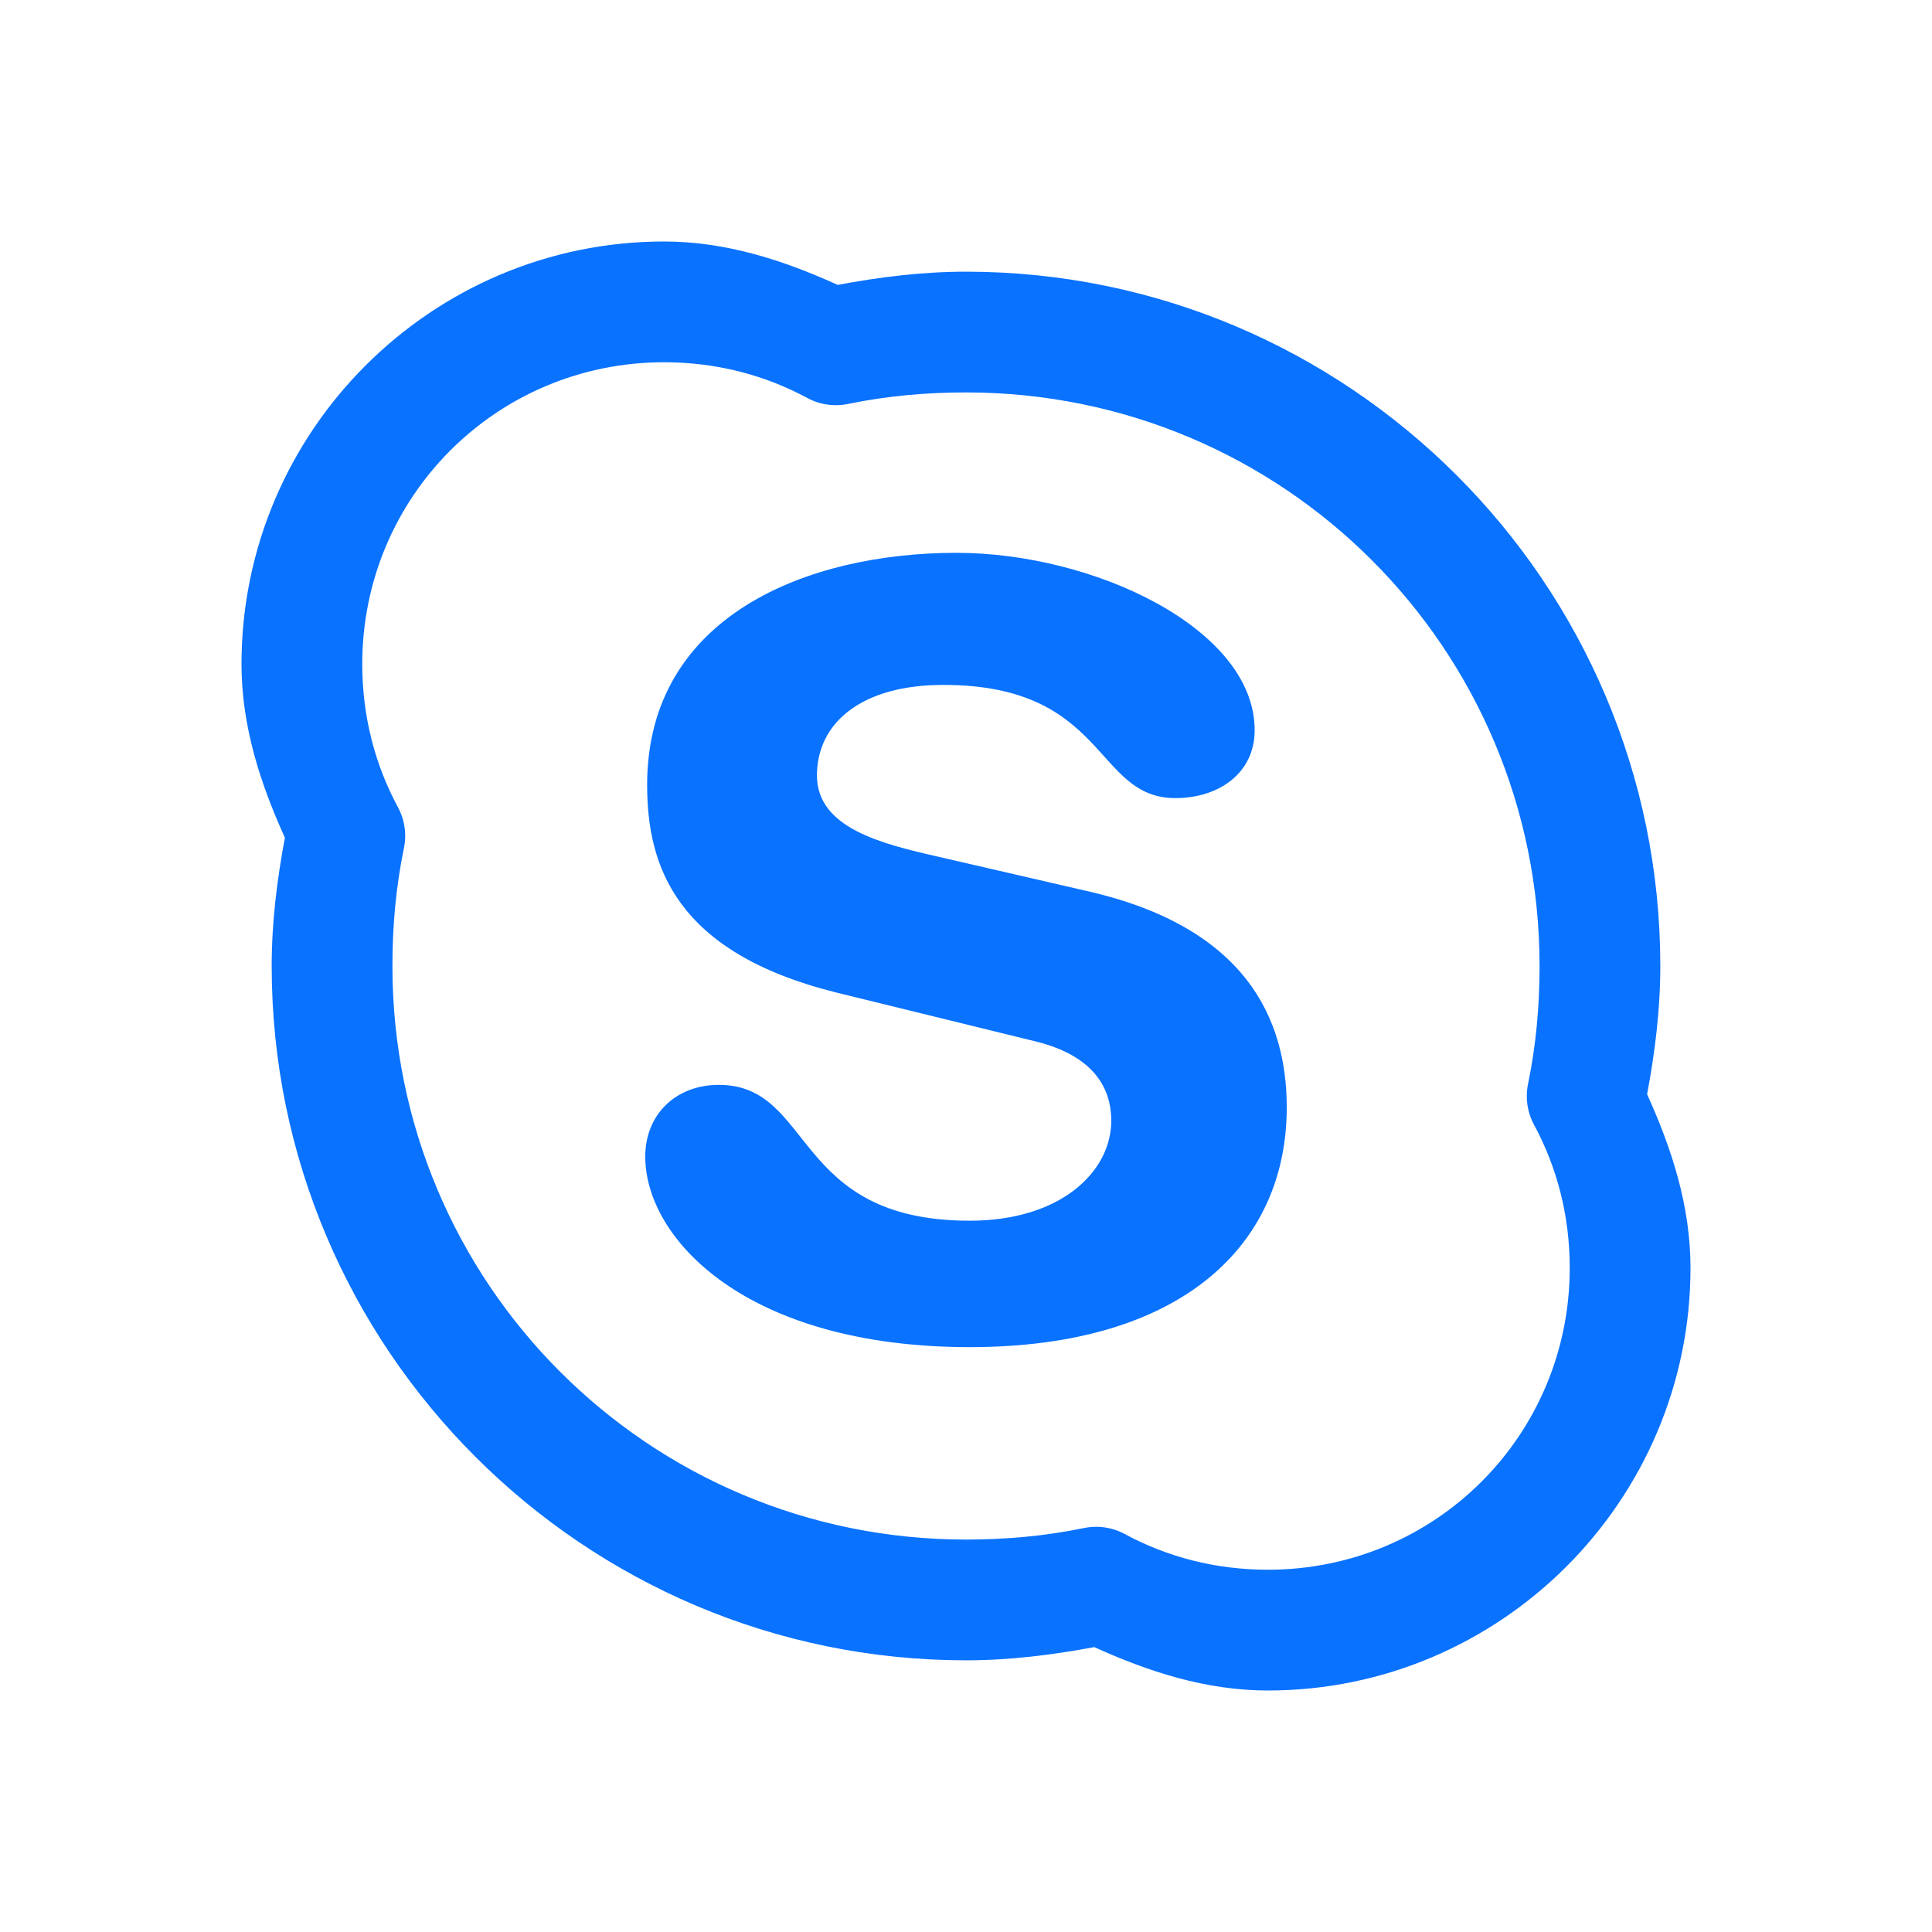 <?xml version="1.0"?>
<svg xmlns="http://www.w3.org/2000/svg" xmlns:xlink="http://www.w3.org/1999/xlink" version="1.1" viewBox="0 0 192 192" width="96px" height="96px"><g fill="none" fill-rule="nonzero" stroke="none" stroke-width="1" stroke-linecap="butt" stroke-linejoin="miter" stroke-miterlimit="10" stroke-dasharray="" stroke-dashoffset="0" font-family="none" font-weight="none" font-size="none" text-anchor="none" style="mix-blend-mode: normal"><path d="M0,192v-192h192v192z" fill="none"/><g fill="#0972ff"><g id="surface1"><path d="M66,24c-23.133,0 -42,18.867 -42,42c0,6.188 1.898,11.93 4.312,17.25c-0.773,4.148 -1.312,8.367 -1.312,12.75c0,38.039 30.961,69 69,69c4.383,0 8.602,-0.539 12.75,-1.312c5.32,2.414 11.062,4.312 17.25,4.312c23.133,0 42,-18.867 42,-42c0,-6.188 -1.898,-11.93 -4.312,-17.25c0.773,-4.148 1.312,-8.367 1.312,-12.75c0,-38.039 -30.961,-69 -69,-69c-4.383,0 -8.602,0.539 -12.75,1.312c-5.32,-2.414 -11.062,-4.312 -17.25,-4.312zM66,36c5.18,0 10.008,1.266 14.25,3.562c1.266,0.68 2.719,0.867 4.125,0.562c3.773,-0.773 7.617,-1.125 11.625,-1.125c31.547,0 57,25.453 57,57c0,4.008 -0.352,7.852 -1.125,11.625c-0.305,1.406 -0.117,2.859 0.562,4.125c2.297,4.242 3.562,9.07 3.562,14.25c0,16.641 -13.359,30 -30,30c-5.18,0 -10.008,-1.266 -14.25,-3.562c-1.266,-0.68 -2.719,-0.867 -4.125,-0.562c-3.773,0.773 -7.617,1.125 -11.625,1.125c-31.547,0 -57,-25.453 -57,-57c0,-4.008 0.352,-7.852 1.125,-11.625c0.305,-1.406 0.117,-2.859 -0.562,-4.125c-2.297,-4.242 -3.562,-9.07 -3.562,-14.25c0,-16.641 13.359,-30 30,-30zM95.062,54.938c-14.836,0 -30.75,6.281 -30.75,23.062c0,8.086 2.859,16.641 18.75,20.625l19.875,4.875c5.977,1.477 7.5,4.852 7.5,7.875c0,5.039 -4.992,9.938 -14.062,9.938c-17.719,0 -15.445,-13.5 -24.938,-13.5c-4.266,0 -7.312,2.93 -7.312,7.125c0,8.18 10.055,18.938 32.25,18.938c21.117,0 31.5,-10.195 31.5,-23.812c0,-8.812 -4.055,-18 -20.062,-21.562l-14.625,-3.375c-5.555,-1.266 -12,-2.836 -12,-8.062c0,-5.25 4.453,-9 12.562,-9c16.336,0 14.953,11.25 23.062,11.25c4.266,0 7.875,-2.438 7.875,-6.75c0,-10.078 -15.961,-17.625 -29.625,-17.625z"/></g></g></g></svg>
